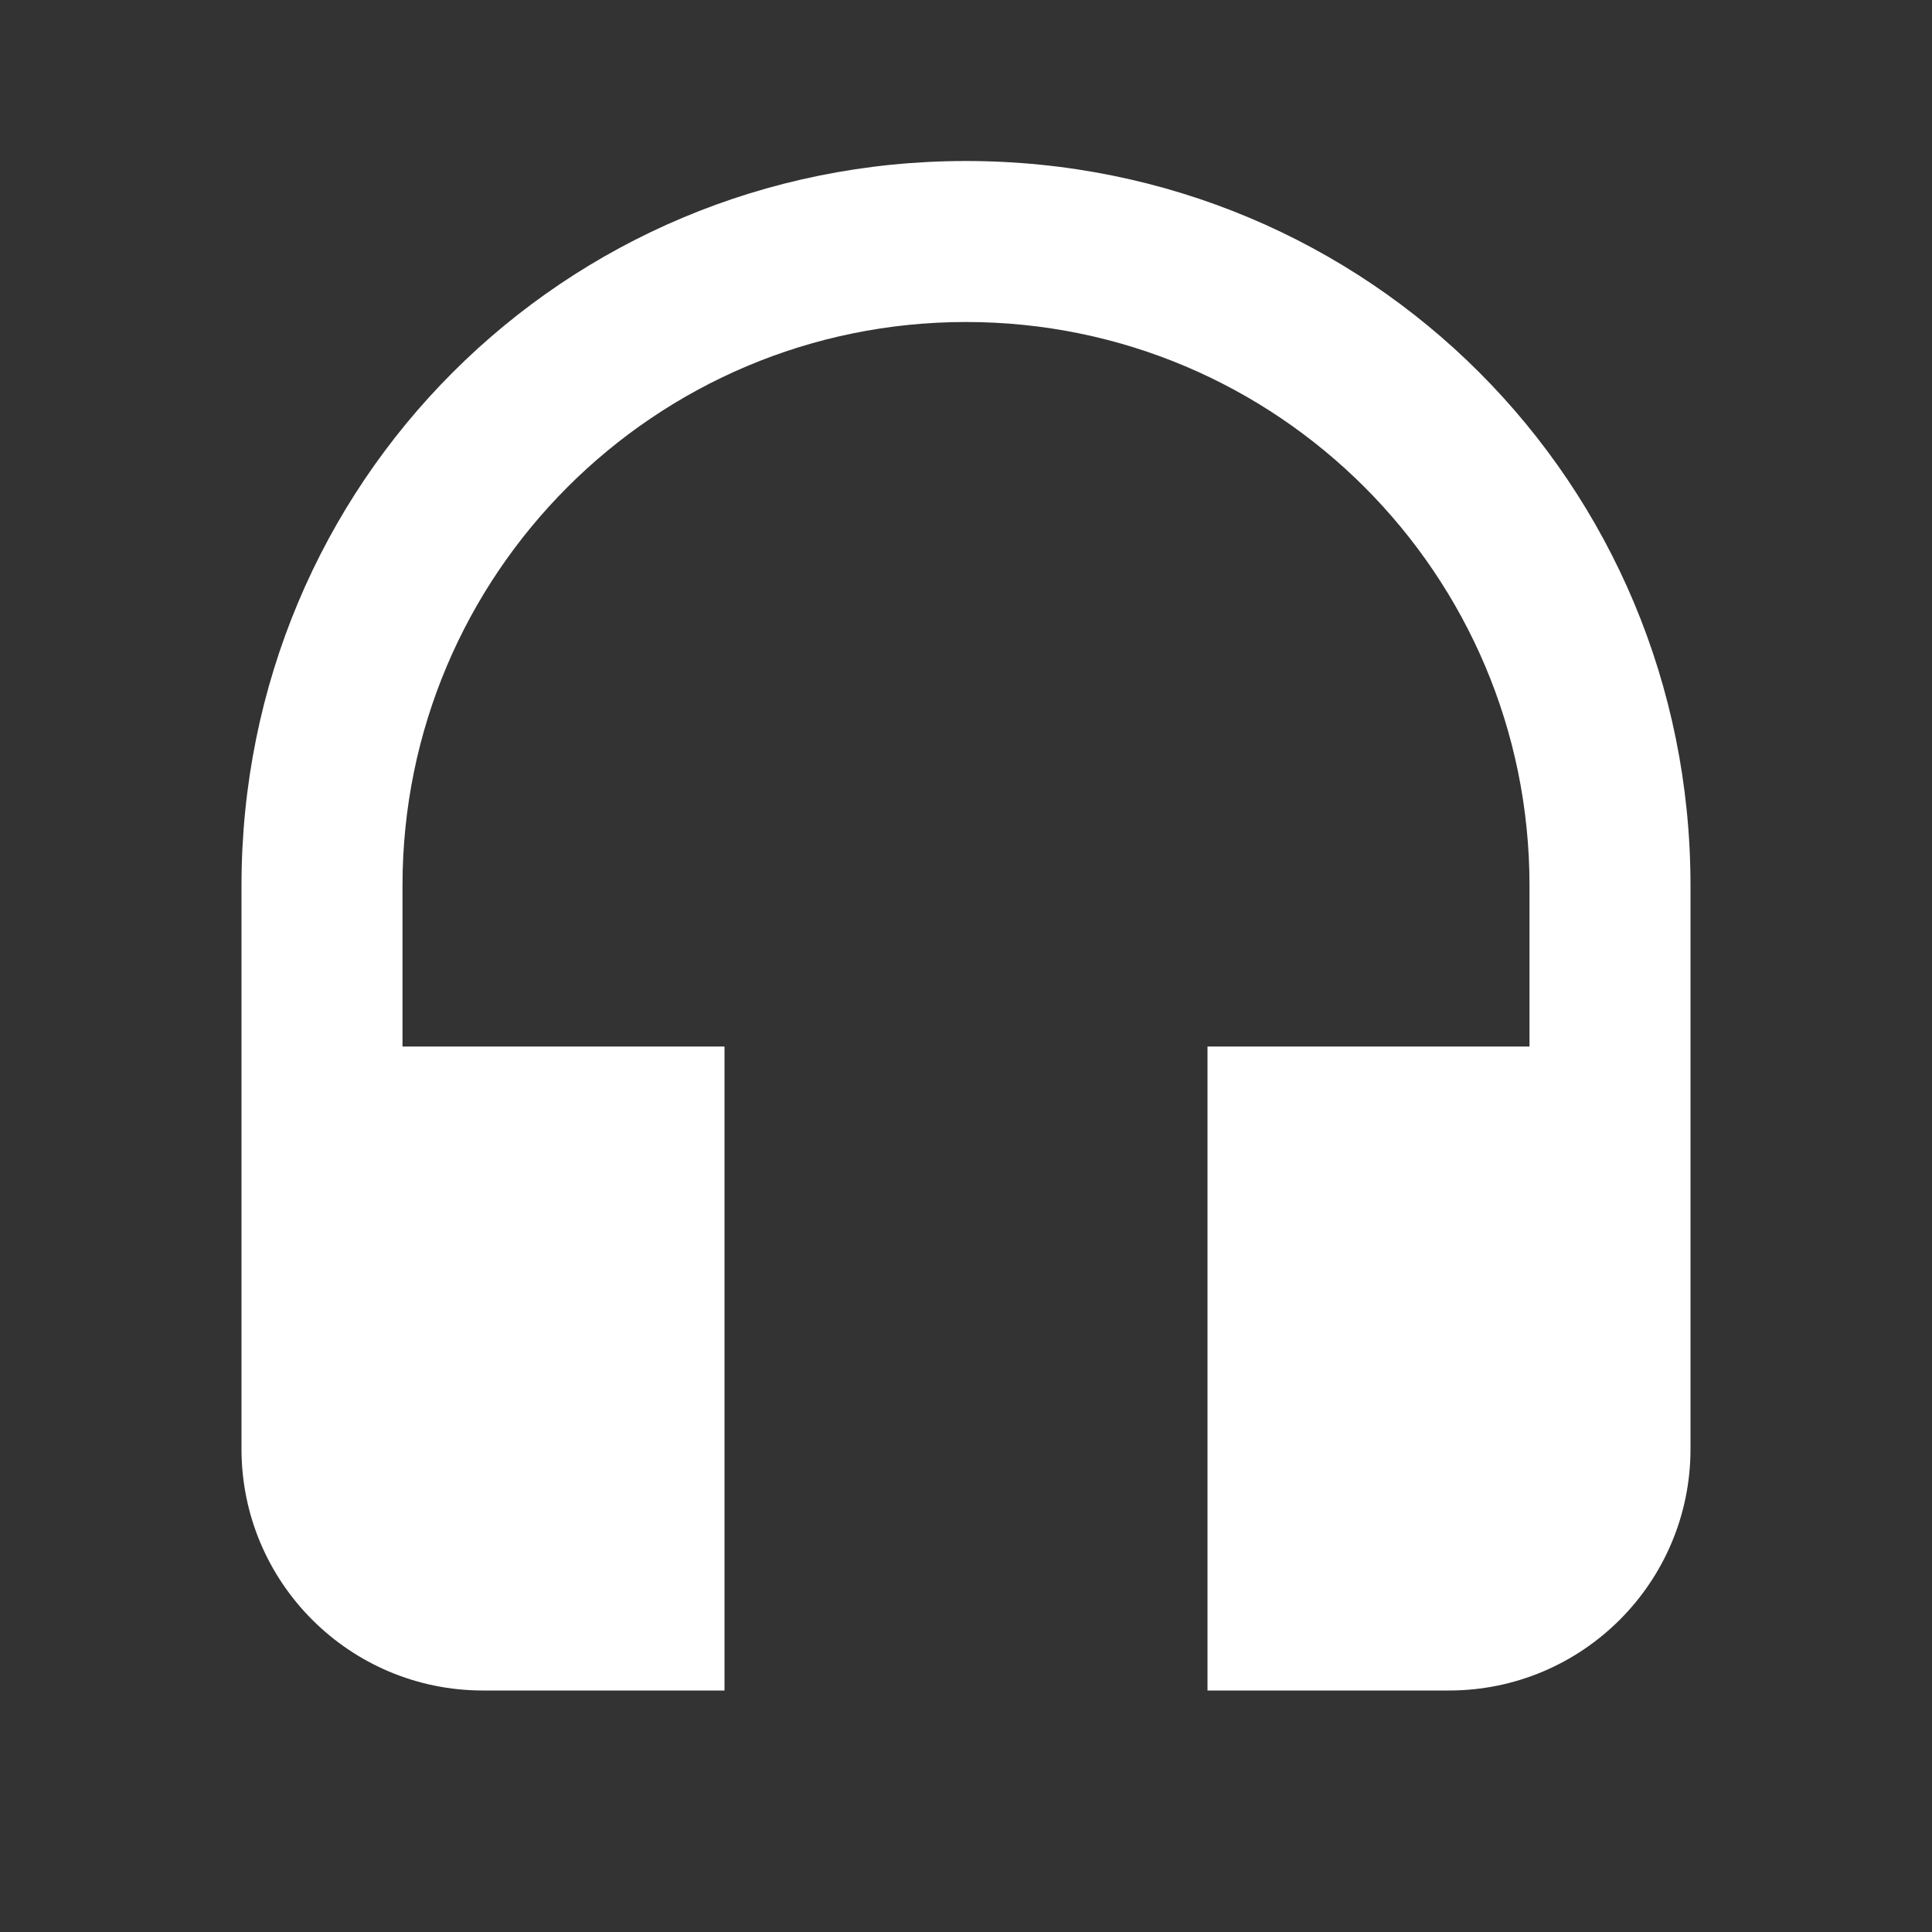 <svg xmlns="http://www.w3.org/2000/svg" width="24" height="24" viewBox="0 0 24 24"><rect x="0" y="0" width="24" height="24" fill="#333333" stroke="none"/><g fill="none" fill-rule="evenodd"><rect width="24" height="24"/><path fill="#FFF" d="M3,11 C3,6 7,2 12,2 L12,4 C8.134,4 5,7.134 5,11 L5,13 L9,13 L9,21 L6,21 C4.343,21 3,19.657 3,18 L3,11 Z M21,11 L21,18 C21,19.657 19.657,21 18,21 L15,21 L15,13 L19,13 L19,11 C19,7.134 15.866,4 12,4 L12,2 C17,2 21,6 21,11 Z"/></g></svg>